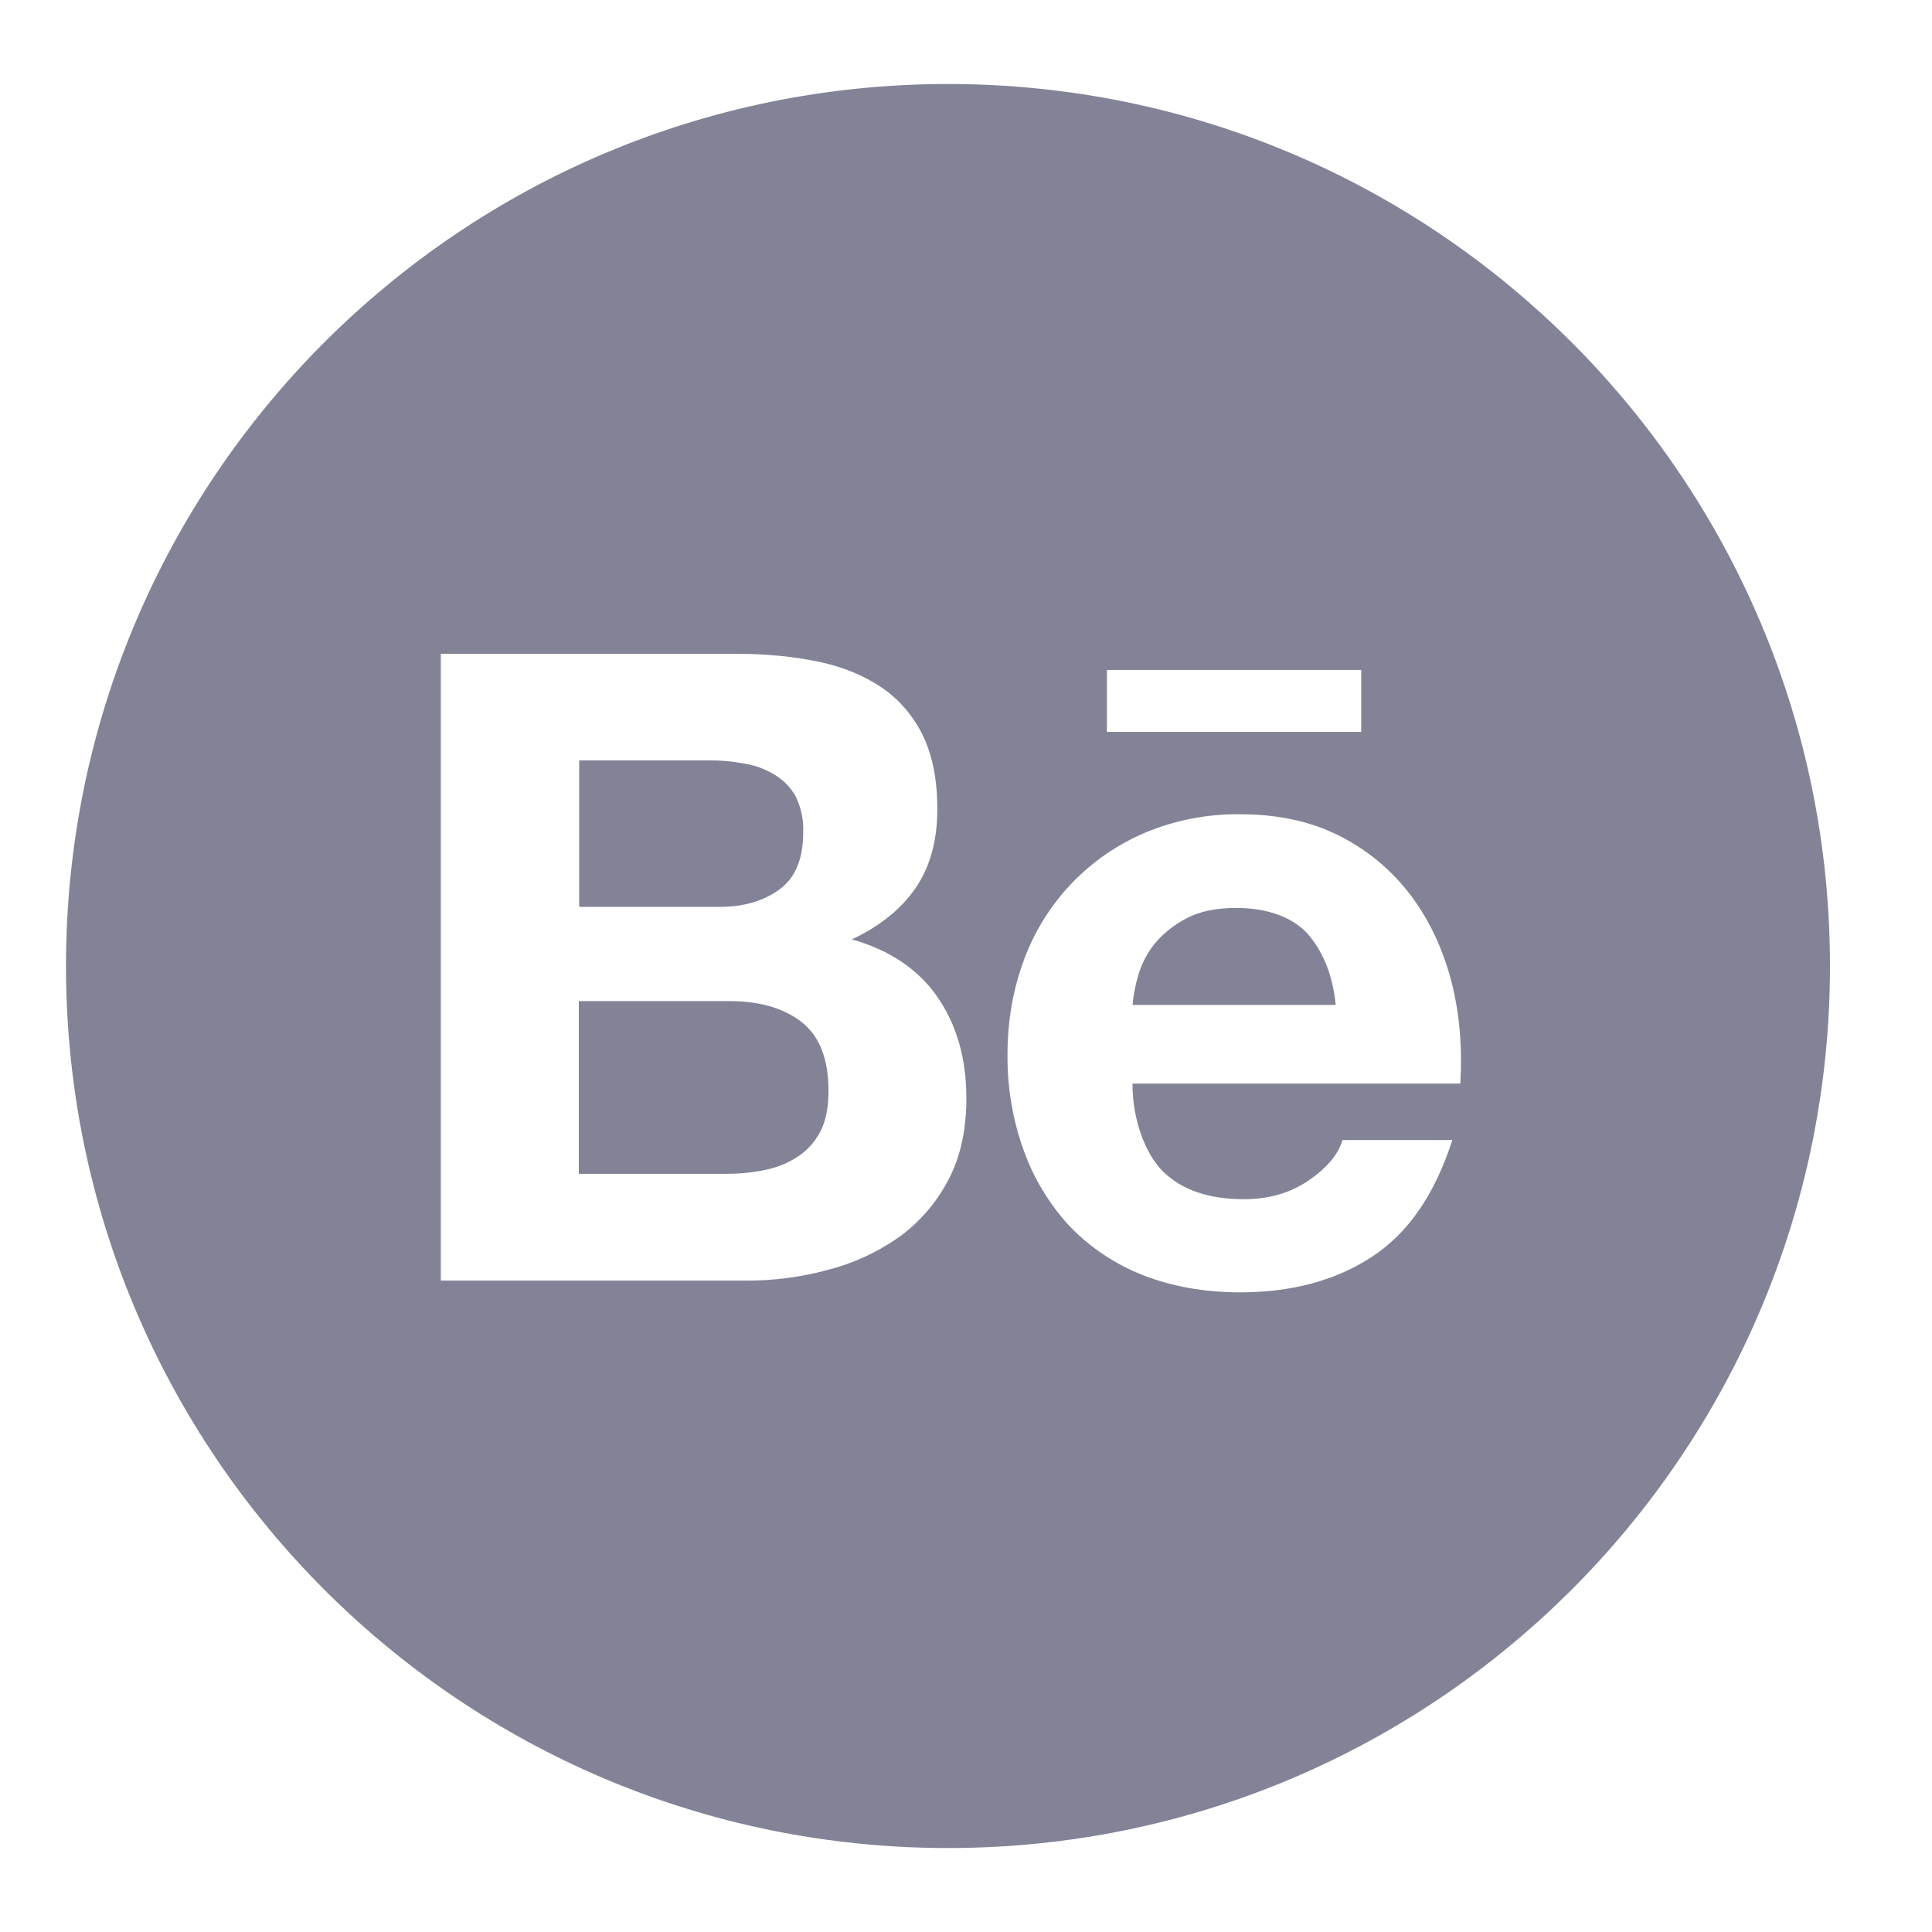 <svg width="37" height="37" viewBox="0 0 37 37" fill="none" xmlns="http://www.w3.org/2000/svg">
<path d="M14.928 17.033C15.234 16.811 15.382 16.445 15.382 15.942C15.392 15.703 15.343 15.467 15.238 15.252C15.143 15.08 15.002 14.935 14.829 14.833C14.65 14.725 14.452 14.653 14.245 14.622C14.02 14.58 13.791 14.559 13.566 14.562H11.092V17.367H13.77C14.231 17.371 14.622 17.258 14.928 17.033V17.033ZM15.343 19.566C14.998 19.302 14.537 19.172 13.964 19.172H11.085V22.48H13.907C14.171 22.48 14.414 22.456 14.65 22.406C14.873 22.363 15.085 22.277 15.276 22.153C15.456 22.037 15.6 21.878 15.709 21.674C15.815 21.47 15.867 21.21 15.867 20.897C15.867 20.274 15.691 19.834 15.343 19.566V19.566ZM18.155 2.735C9.449 2.735 2.39 9.794 2.39 18.5C2.39 27.206 9.449 34.265 18.155 34.265C26.861 34.265 33.92 27.206 33.92 18.5C33.92 9.794 26.861 2.735 18.155 2.735ZM21.199 12.831H26.069V14.017H21.199V12.831ZM18.155 22.61C17.927 23.043 17.602 23.416 17.205 23.701C16.789 23.99 16.328 24.201 15.839 24.324C15.328 24.461 14.8 24.529 14.27 24.525H8.442V12.521H14.108C14.681 12.521 15.202 12.574 15.677 12.673C16.149 12.771 16.55 12.94 16.888 13.169C17.222 13.398 17.486 13.704 17.673 14.084C17.856 14.46 17.951 14.932 17.951 15.492C17.951 16.097 17.813 16.596 17.539 17.001C17.261 17.406 16.86 17.733 16.314 17.99C17.057 18.201 17.602 18.578 17.961 19.105C18.327 19.64 18.507 20.281 18.507 21.034C18.507 21.646 18.39 22.171 18.155 22.61ZM27.966 20.752H21.688C21.688 21.435 21.924 22.09 22.279 22.442C22.638 22.79 23.152 22.966 23.824 22.966C24.309 22.966 24.721 22.843 25.073 22.6C25.422 22.357 25.633 22.1 25.71 21.833H27.814C27.477 22.878 26.963 23.624 26.266 24.074C25.576 24.525 24.732 24.75 23.75 24.75C23.064 24.75 22.448 24.637 21.895 24.423C21.364 24.215 20.886 23.898 20.491 23.49C20.103 23.071 19.802 22.578 19.608 22.04C19.393 21.446 19.288 20.819 19.295 20.189C19.295 19.538 19.404 18.933 19.615 18.37C20.02 17.276 20.861 16.399 21.934 15.945C22.508 15.706 23.124 15.586 23.746 15.594C24.485 15.594 25.126 15.734 25.682 16.023C26.217 16.298 26.682 16.693 27.04 17.177C27.396 17.659 27.645 18.208 27.804 18.828C27.955 19.436 28.008 20.077 27.966 20.752V20.752ZM23.672 17.388C23.293 17.388 22.972 17.455 22.726 17.585C22.48 17.715 22.276 17.877 22.121 18.064C21.973 18.244 21.864 18.452 21.8 18.676C21.744 18.863 21.705 19.053 21.691 19.246H25.58C25.523 18.637 25.312 18.187 25.031 17.87C24.735 17.557 24.26 17.388 23.672 17.388V17.388Z" fill="#838397"/>
<path d="M35.046 18.5C35.046 27.829 27.484 35.392 18.155 35.392C8.826 35.392 1.264 27.829 1.264 18.5C1.264 9.172 8.826 1.609 18.155 1.609C27.484 1.609 35.046 9.172 35.046 18.5ZM5.353 18.5C5.353 25.571 11.084 31.302 18.155 31.302C25.225 31.302 30.957 25.571 30.957 18.5C30.957 11.43 25.225 5.698 18.155 5.698C11.084 5.698 5.353 11.43 5.353 18.5Z" fill="#838397"/>
</svg>
